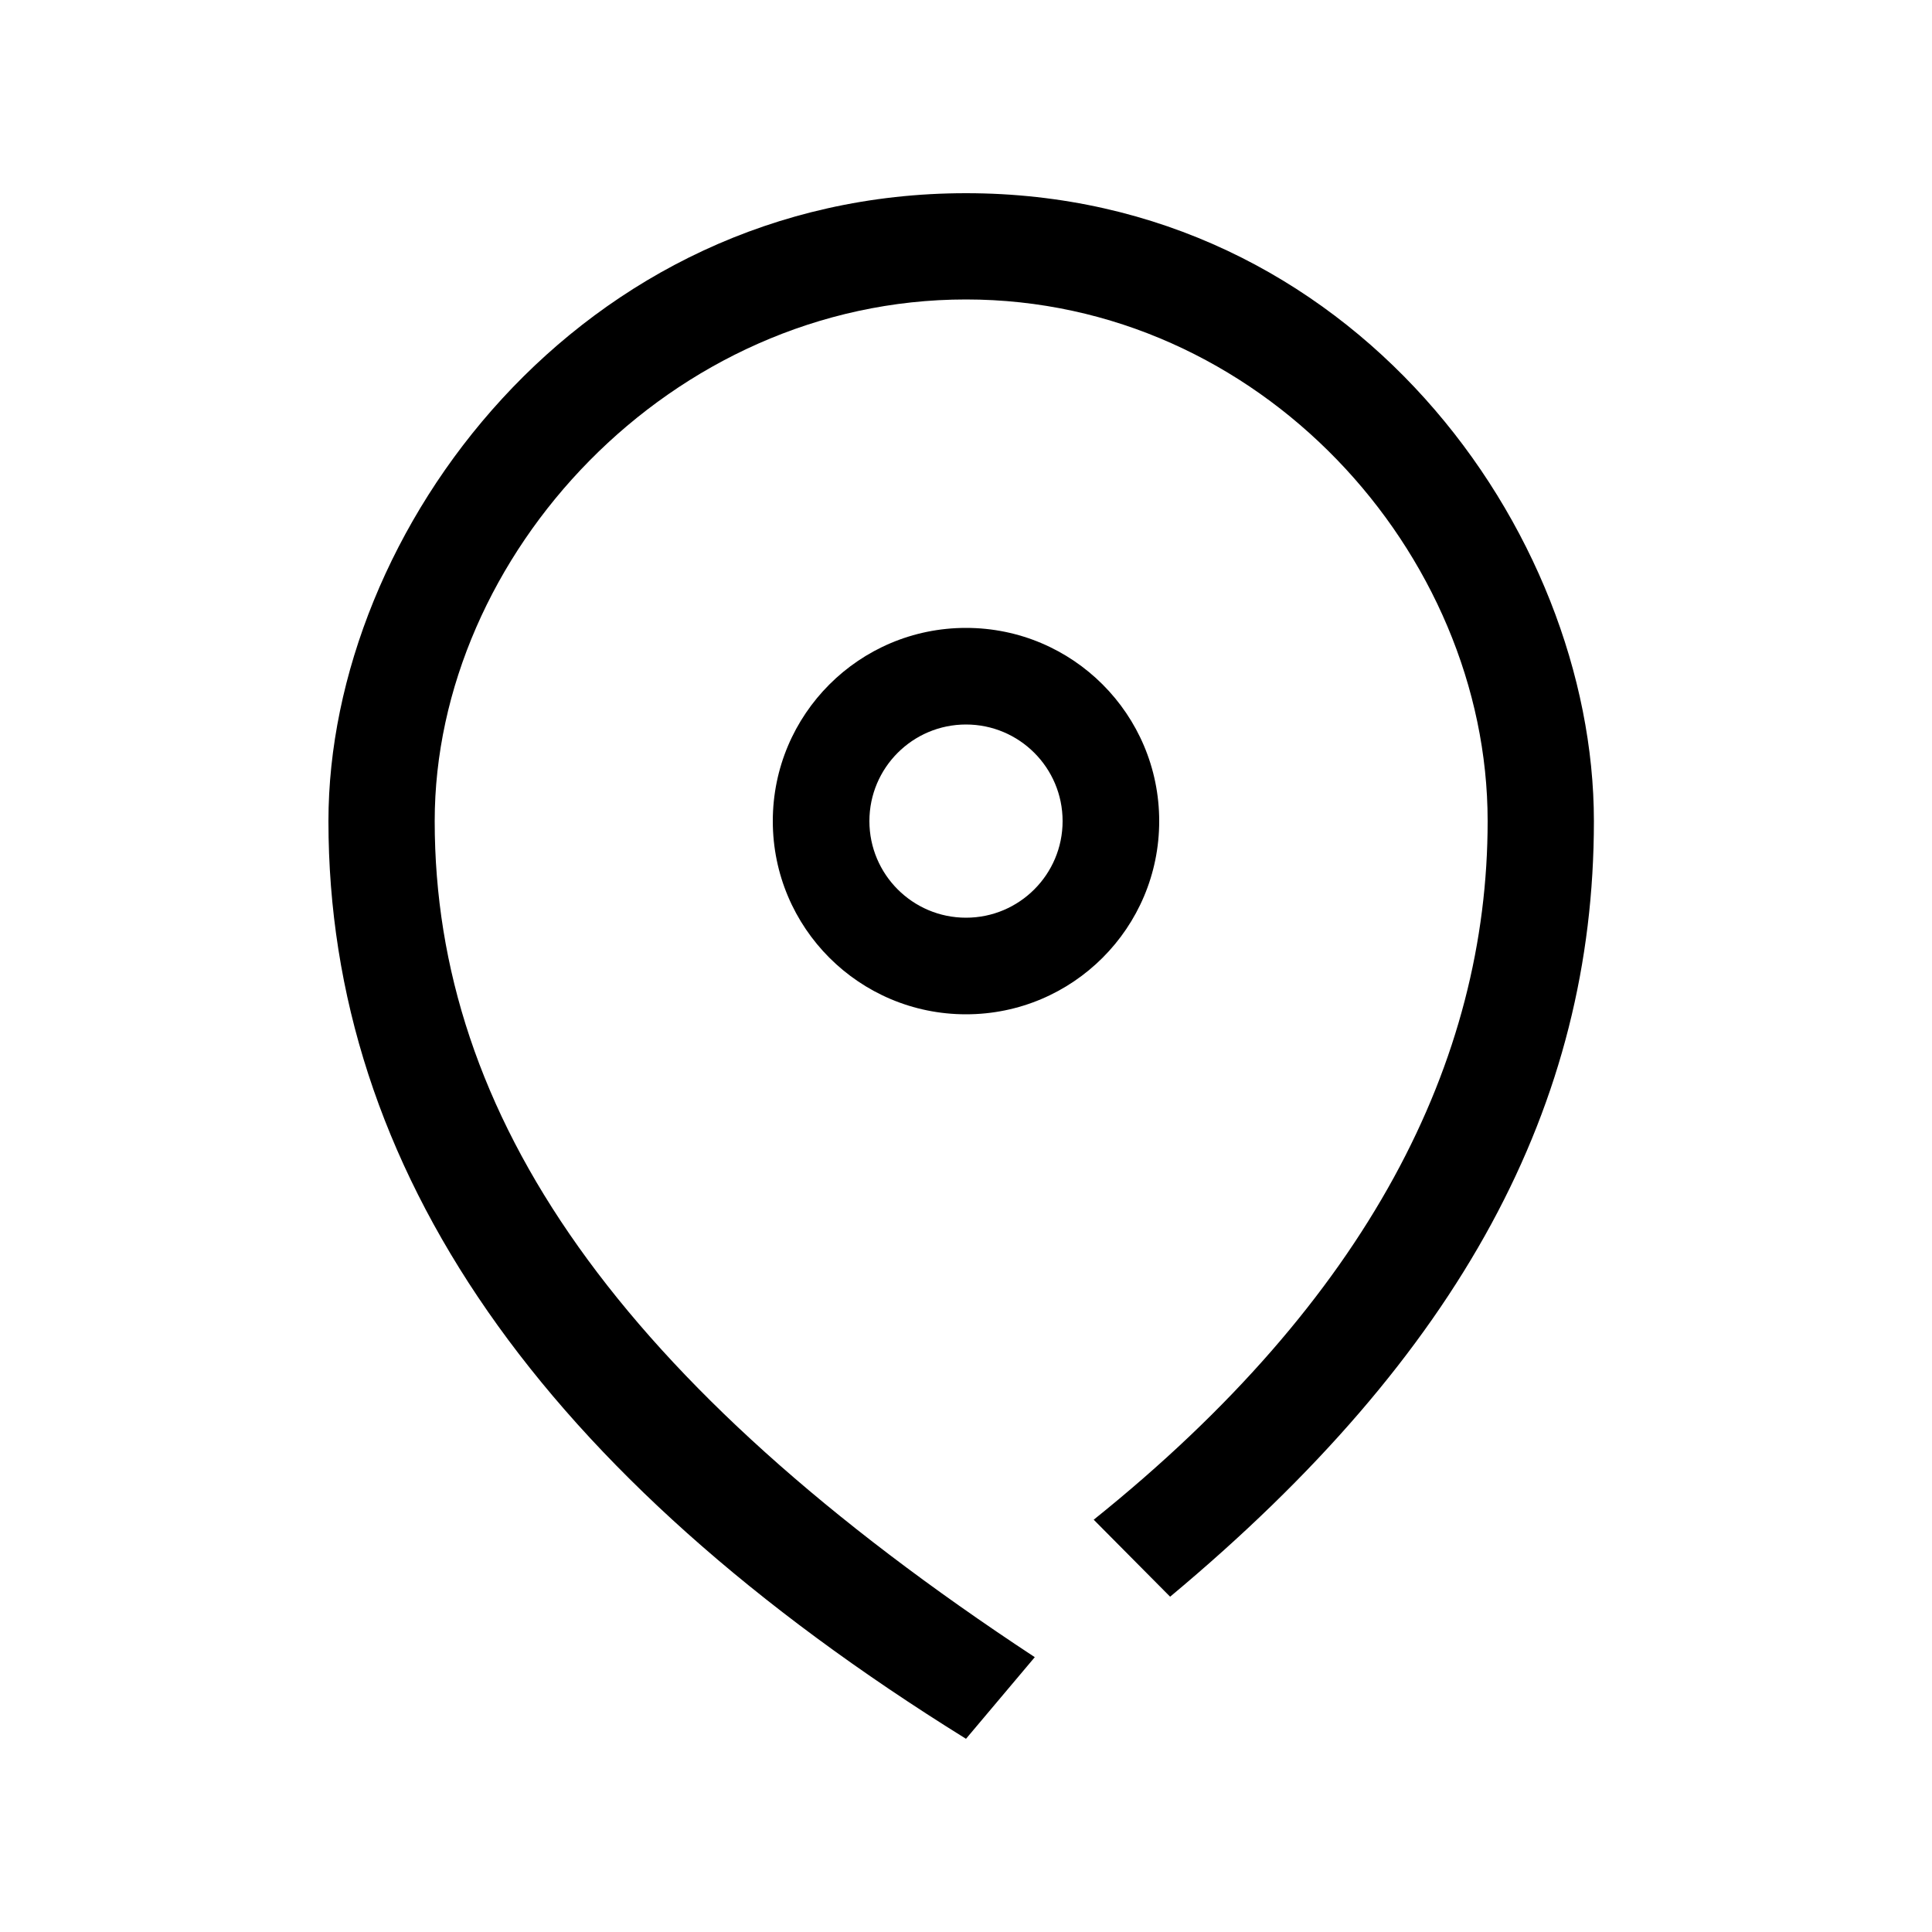 <svg xmlns="http://www.w3.org/2000/svg" width="20" height="20" viewBox="0 0 20 20">
  <path d="M15.4,8.5 C15.4,5.722 13.04,3.1 10,3.1 C6.939,3.1 4.5,5.751 4.5,8.5 C4.5,11.55 6.396,14.316 10.712,17.155 L10,18 C5.6,15.269 3.4,12.102 3.4,8.5 C3.4,5.5 6,2 10,2 C14,2 16.5,5.5 16.5,8.5 C16.5,11.43 15.132,14.012 12.113,16.529 L11.322,15.732 C14.169,13.447 15.4,10.983 15.4,8.5 Z M10,10.5 C8.895,10.5 8,9.605 8,8.5 C8,7.395 8.895,6.5 10,6.5 C11.105,6.5 12,7.395 12,8.5 C12,9.605 11.105,10.5 10,10.5 Z M10,9.5 C10.552,9.5 11,9.052 11,8.5 C11,7.948 10.552,7.5 10,7.5 C9.448,7.5 9,7.948 9,8.5 C9,9.052 9.448,9.5 10,9.5 Z"/>
</svg>
